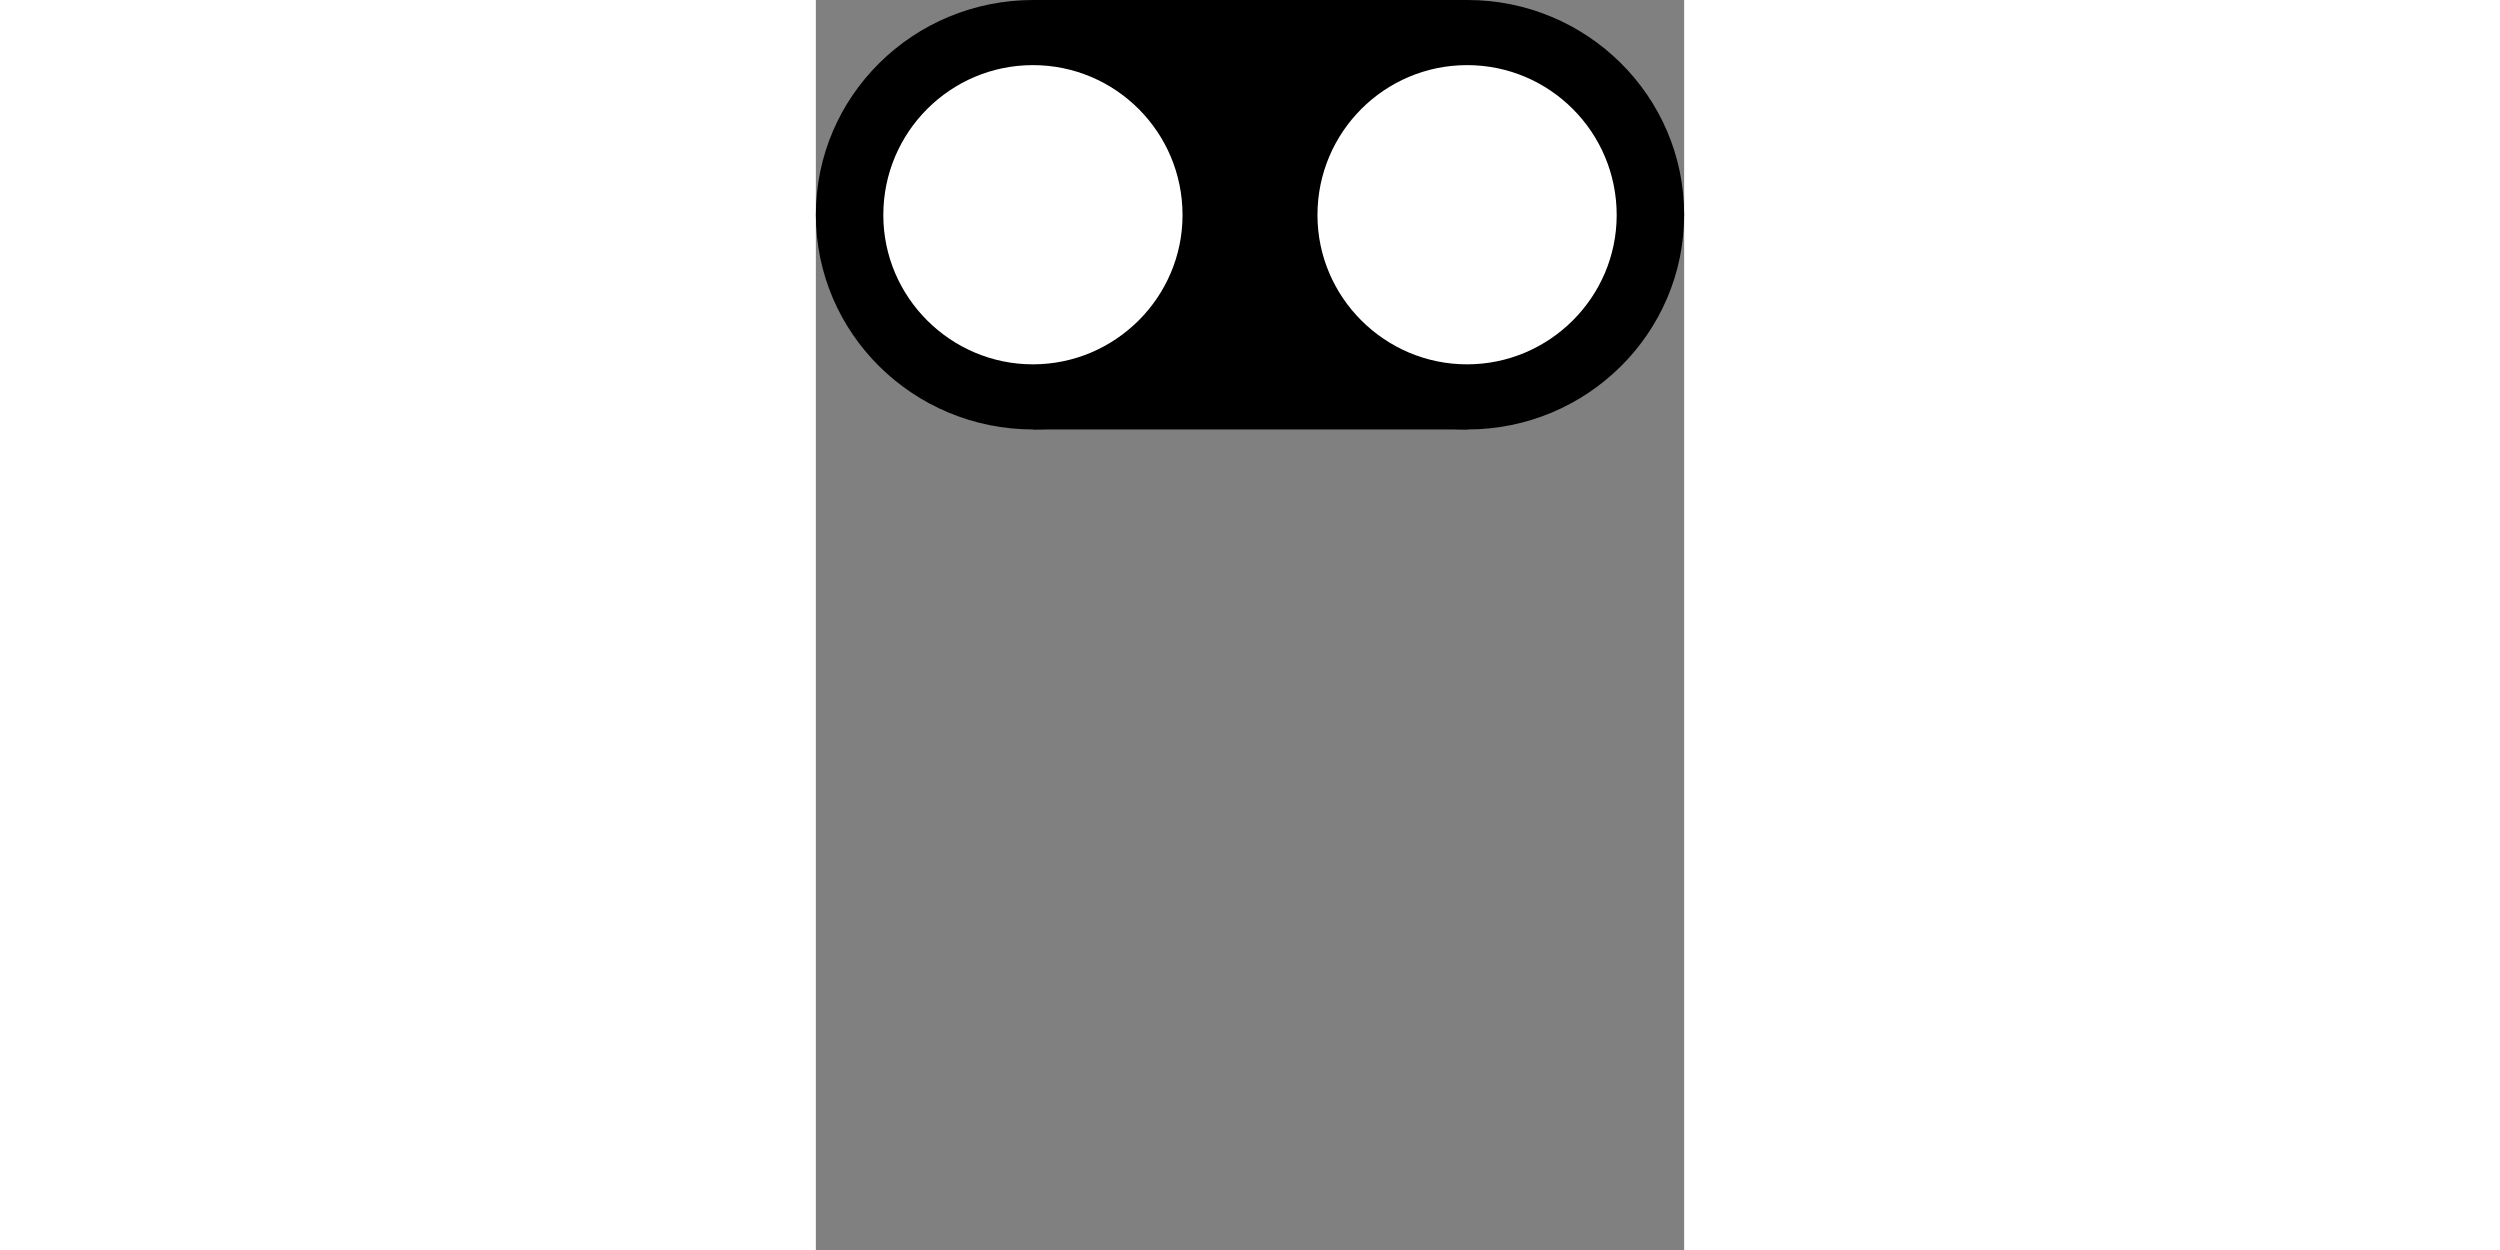 <?xml version="1.0" encoding="UTF-8"?>
<svg xmlns="http://www.w3.org/2000/svg" xmlns:xlink="http://www.w3.org/1999/xlink" width="10" height="5" viewBox="0 9.449 10 14.396">
<rect x="0" y="9.449" width="10" height="14.396" fill="#808080" stroke="none"/>
<path fill-rule="nonzero" fill="rgb(0%, 0%, 0%)" fill-opacity="1" d="M 2.504 9.449 L 7.504 9.449 L 7.504 14.395 L 2.504 14.395 Z M 2.504 9.449 "/>
<path fill-rule="nonzero" fill="rgb(0%, 0%, 0%)" fill-opacity="1" d="M 10 11.922 C 10 13.289 8.879 14.395 7.504 14.395 C 6.121 14.395 5 13.289 5 11.922 C 5 10.555 6.121 9.449 7.504 9.449 C 8.879 9.449 10 10.555 10 11.922 Z M 10 11.922 "/>
<path fill-rule="nonzero" fill="rgb(100%, 100%, 100%)" fill-opacity="1" d="M 9.223 11.926 C 9.223 12.871 8.449 13.645 7.5 13.645 C 6.551 13.645 5.777 12.871 5.777 11.926 C 5.777 10.969 6.551 10.199 7.5 10.199 C 8.449 10.199 9.223 10.969 9.223 11.926 Z M 9.223 11.926 "/>
<path fill-rule="nonzero" fill="rgb(0%, 0%, 0%)" fill-opacity="1" d="M 5 11.922 C 5 13.289 3.879 14.395 2.504 14.395 C 1.121 14.395 0 13.289 0 11.922 C 0 10.555 1.121 9.449 2.504 9.449 C 3.879 9.449 5 10.555 5 11.922 Z M 5 11.922 "/>
<path fill-rule="nonzero" fill="rgb(100%, 100%, 100%)" fill-opacity="1" d="M 4.223 11.926 C 4.223 12.871 3.449 13.645 2.5 13.645 C 1.551 13.645 0.777 12.871 0.777 11.926 C 0.777 10.969 1.551 10.199 2.5 10.199 C 3.449 10.199 4.223 10.969 4.223 11.926 Z M 4.223 11.926 "/>
</svg>
